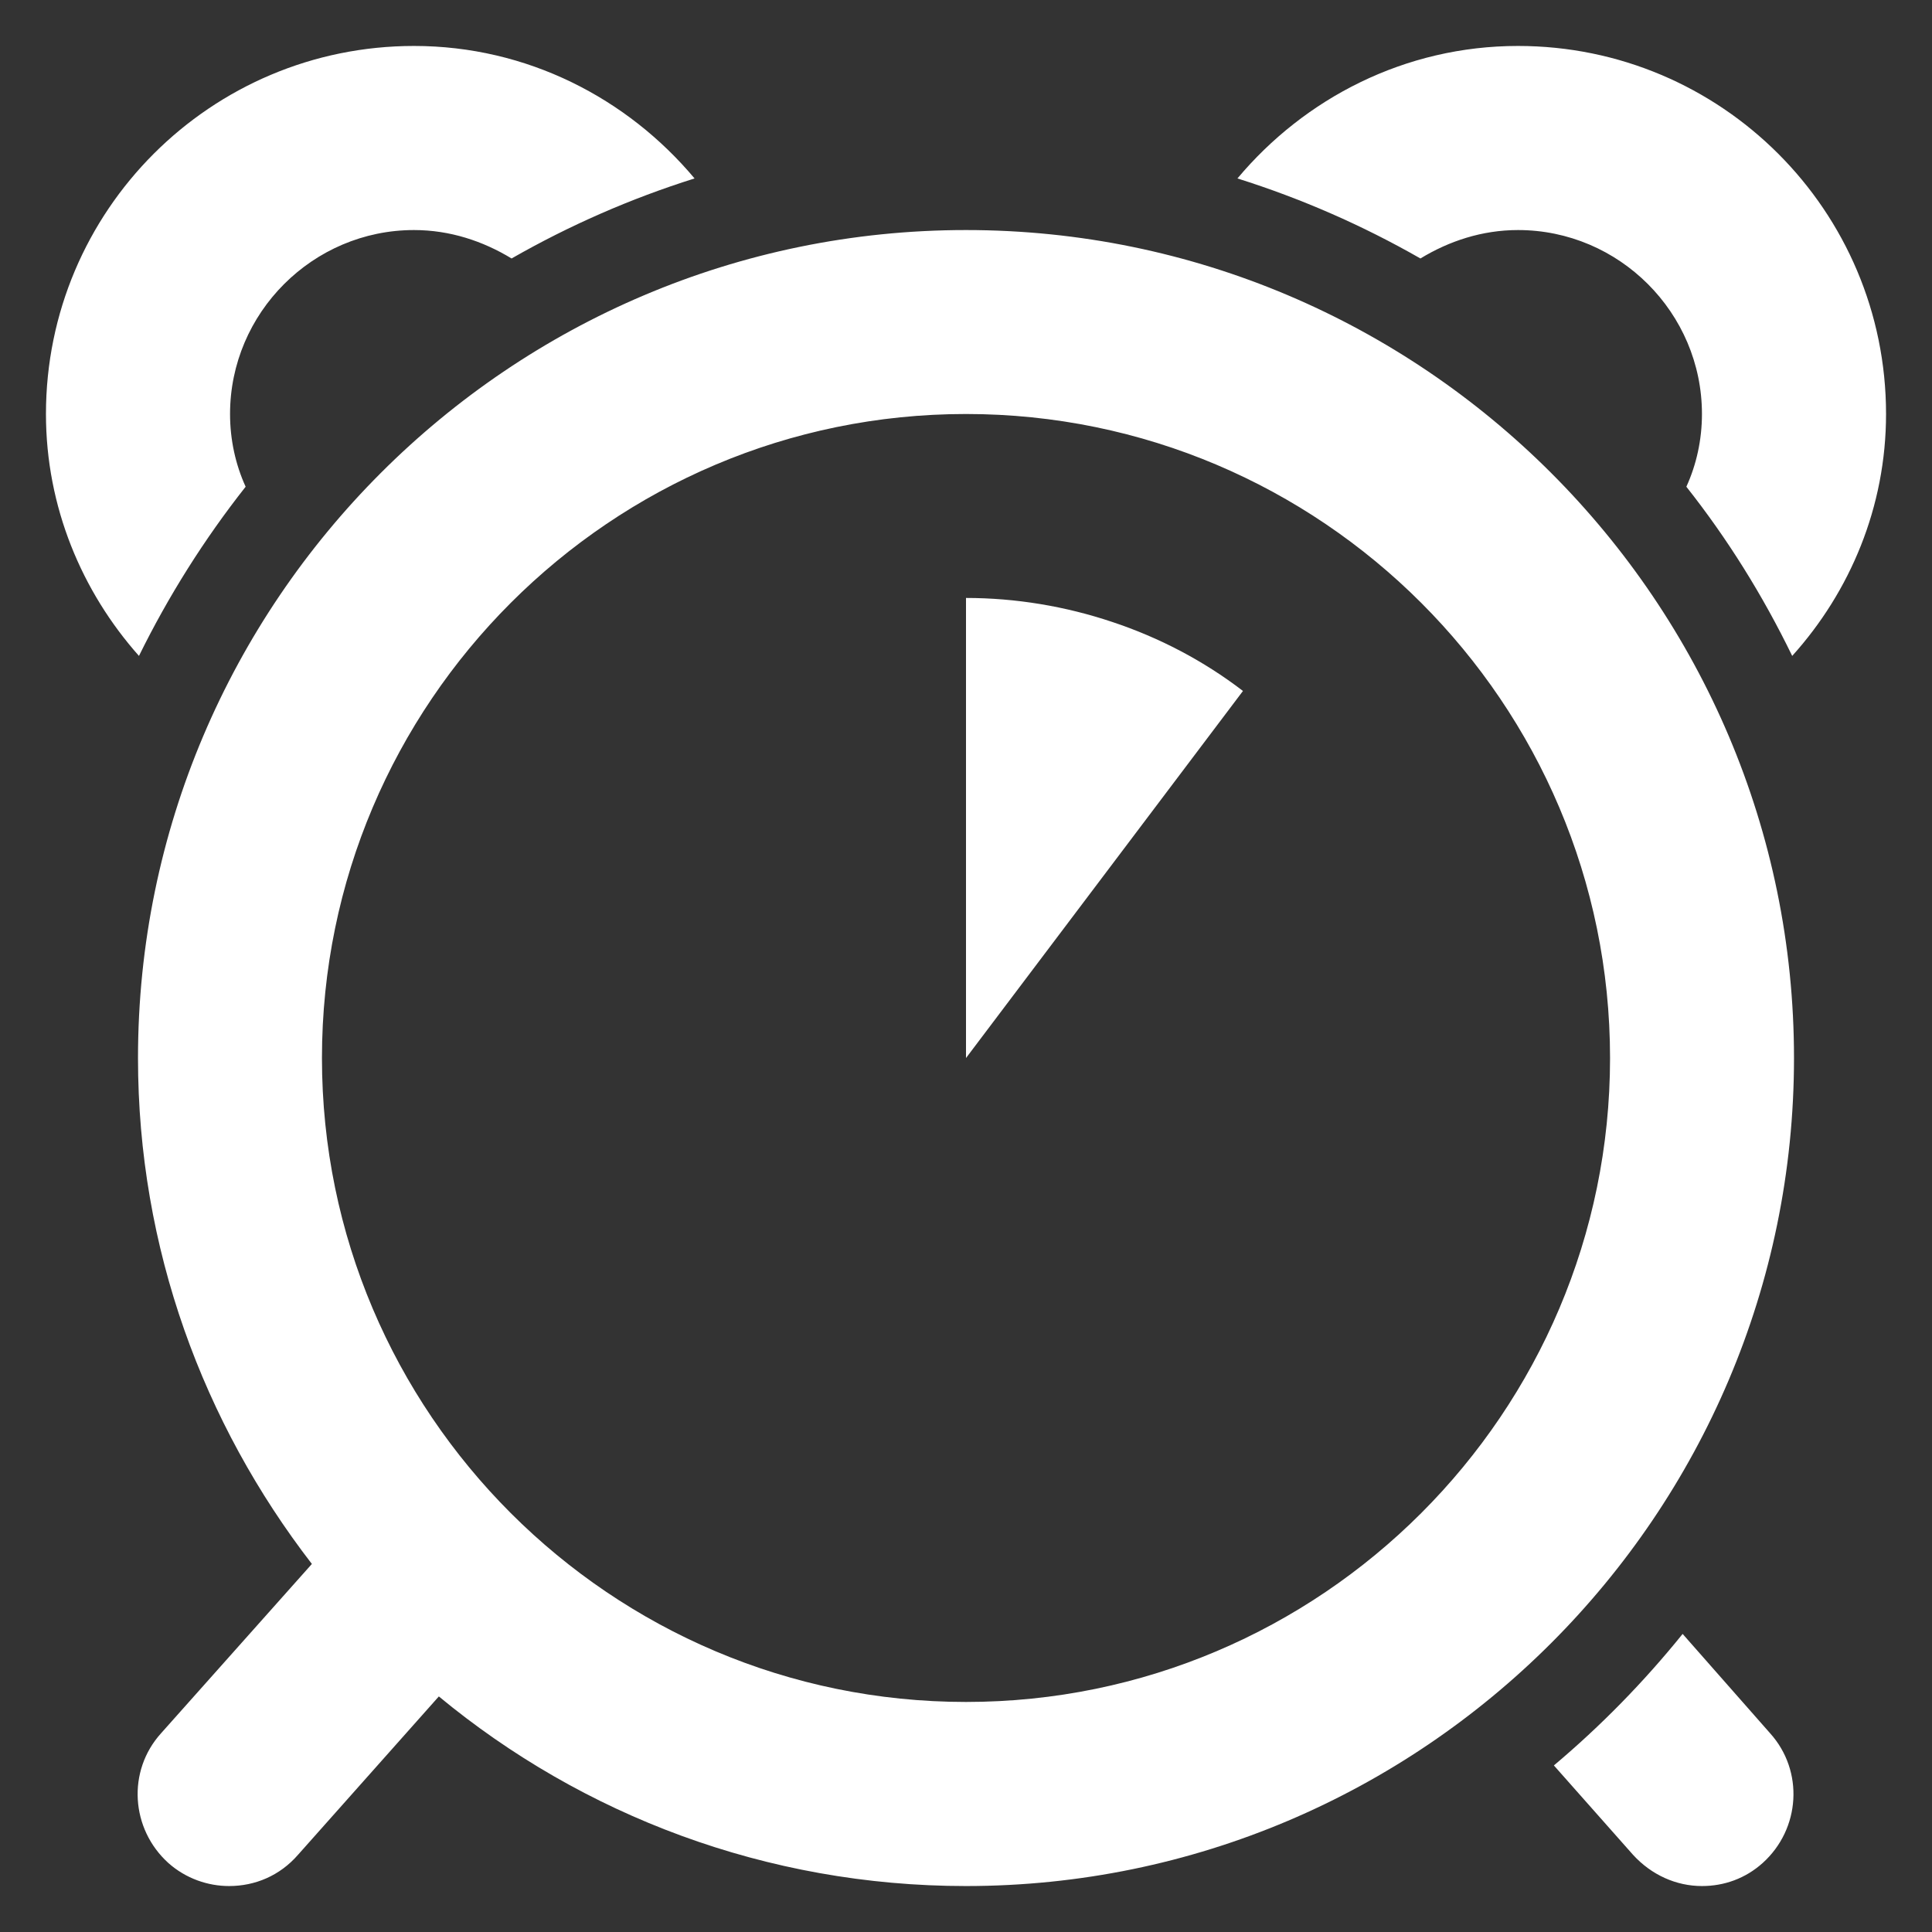 <svg width="14" height="14" viewBox="0 0 14 14" fill="none" xmlns="http://www.w3.org/2000/svg">
<rect x="0" y="0" width="14" height="14" fill="#333333" stroke="none"/>
<path d="M7 1.667C3.693 1.667 1 4.36 1 7.667C1 9.047 1.473 10.313 2.26 11.333L1.167 12.56C0.92 12.833 0.947 13.253 1.22 13.5C1.347 13.613 1.507 13.667 1.66 13.667C1.847 13.667 2.027 13.593 2.16 13.44L3.18 12.293C4.22 13.153 5.553 13.667 7 13.667C10.307 13.667 13 10.973 13 7.667C13 4.36 10.307 1.667 7 1.667ZM7 12.333C4.427 12.333 2.333 10.24 2.333 7.667C2.333 5.093 4.427 3 7 3C9.573 3 11.667 5.093 11.667 7.667C11.667 10.24 9.573 12.333 7 12.333ZM1.78 3.527C1.707 3.367 1.667 3.187 1.667 3C1.667 2.267 2.267 1.667 3 1.667C3.26 1.667 3.5 1.747 3.707 1.873C4.127 1.633 4.567 1.44 5.033 1.293C4.547 0.713 3.82 0.333 3 0.333C1.527 0.333 0.333 1.527 0.333 3C0.333 3.673 0.593 4.287 1.007 4.753C1.22 4.32 1.48 3.907 1.78 3.527ZM11 1.667C11.733 1.667 12.333 2.267 12.333 3C12.333 3.187 12.293 3.367 12.22 3.527C12.52 3.907 12.773 4.313 12.987 4.753C13.407 4.287 13.667 3.673 13.667 3C13.667 1.527 12.473 0.333 11 0.333C10.18 0.333 9.453 0.713 8.967 1.293C9.433 1.44 9.873 1.633 10.293 1.873C10.5 1.747 10.74 1.667 11 1.667ZM7 4.333V7.667L9.007 5.007C8.72 4.787 8.4 4.62 8.06 4.507C7.72 4.393 7.36 4.333 7 4.333ZM12.193 11.84C11.913 12.187 11.6 12.507 11.26 12.793L11.833 13.44C11.967 13.587 12.147 13.667 12.333 13.667C12.493 13.667 12.647 13.613 12.773 13.5C13.047 13.253 13.073 12.833 12.827 12.56L12.193 11.84Z" fill="white"/>
</svg>
